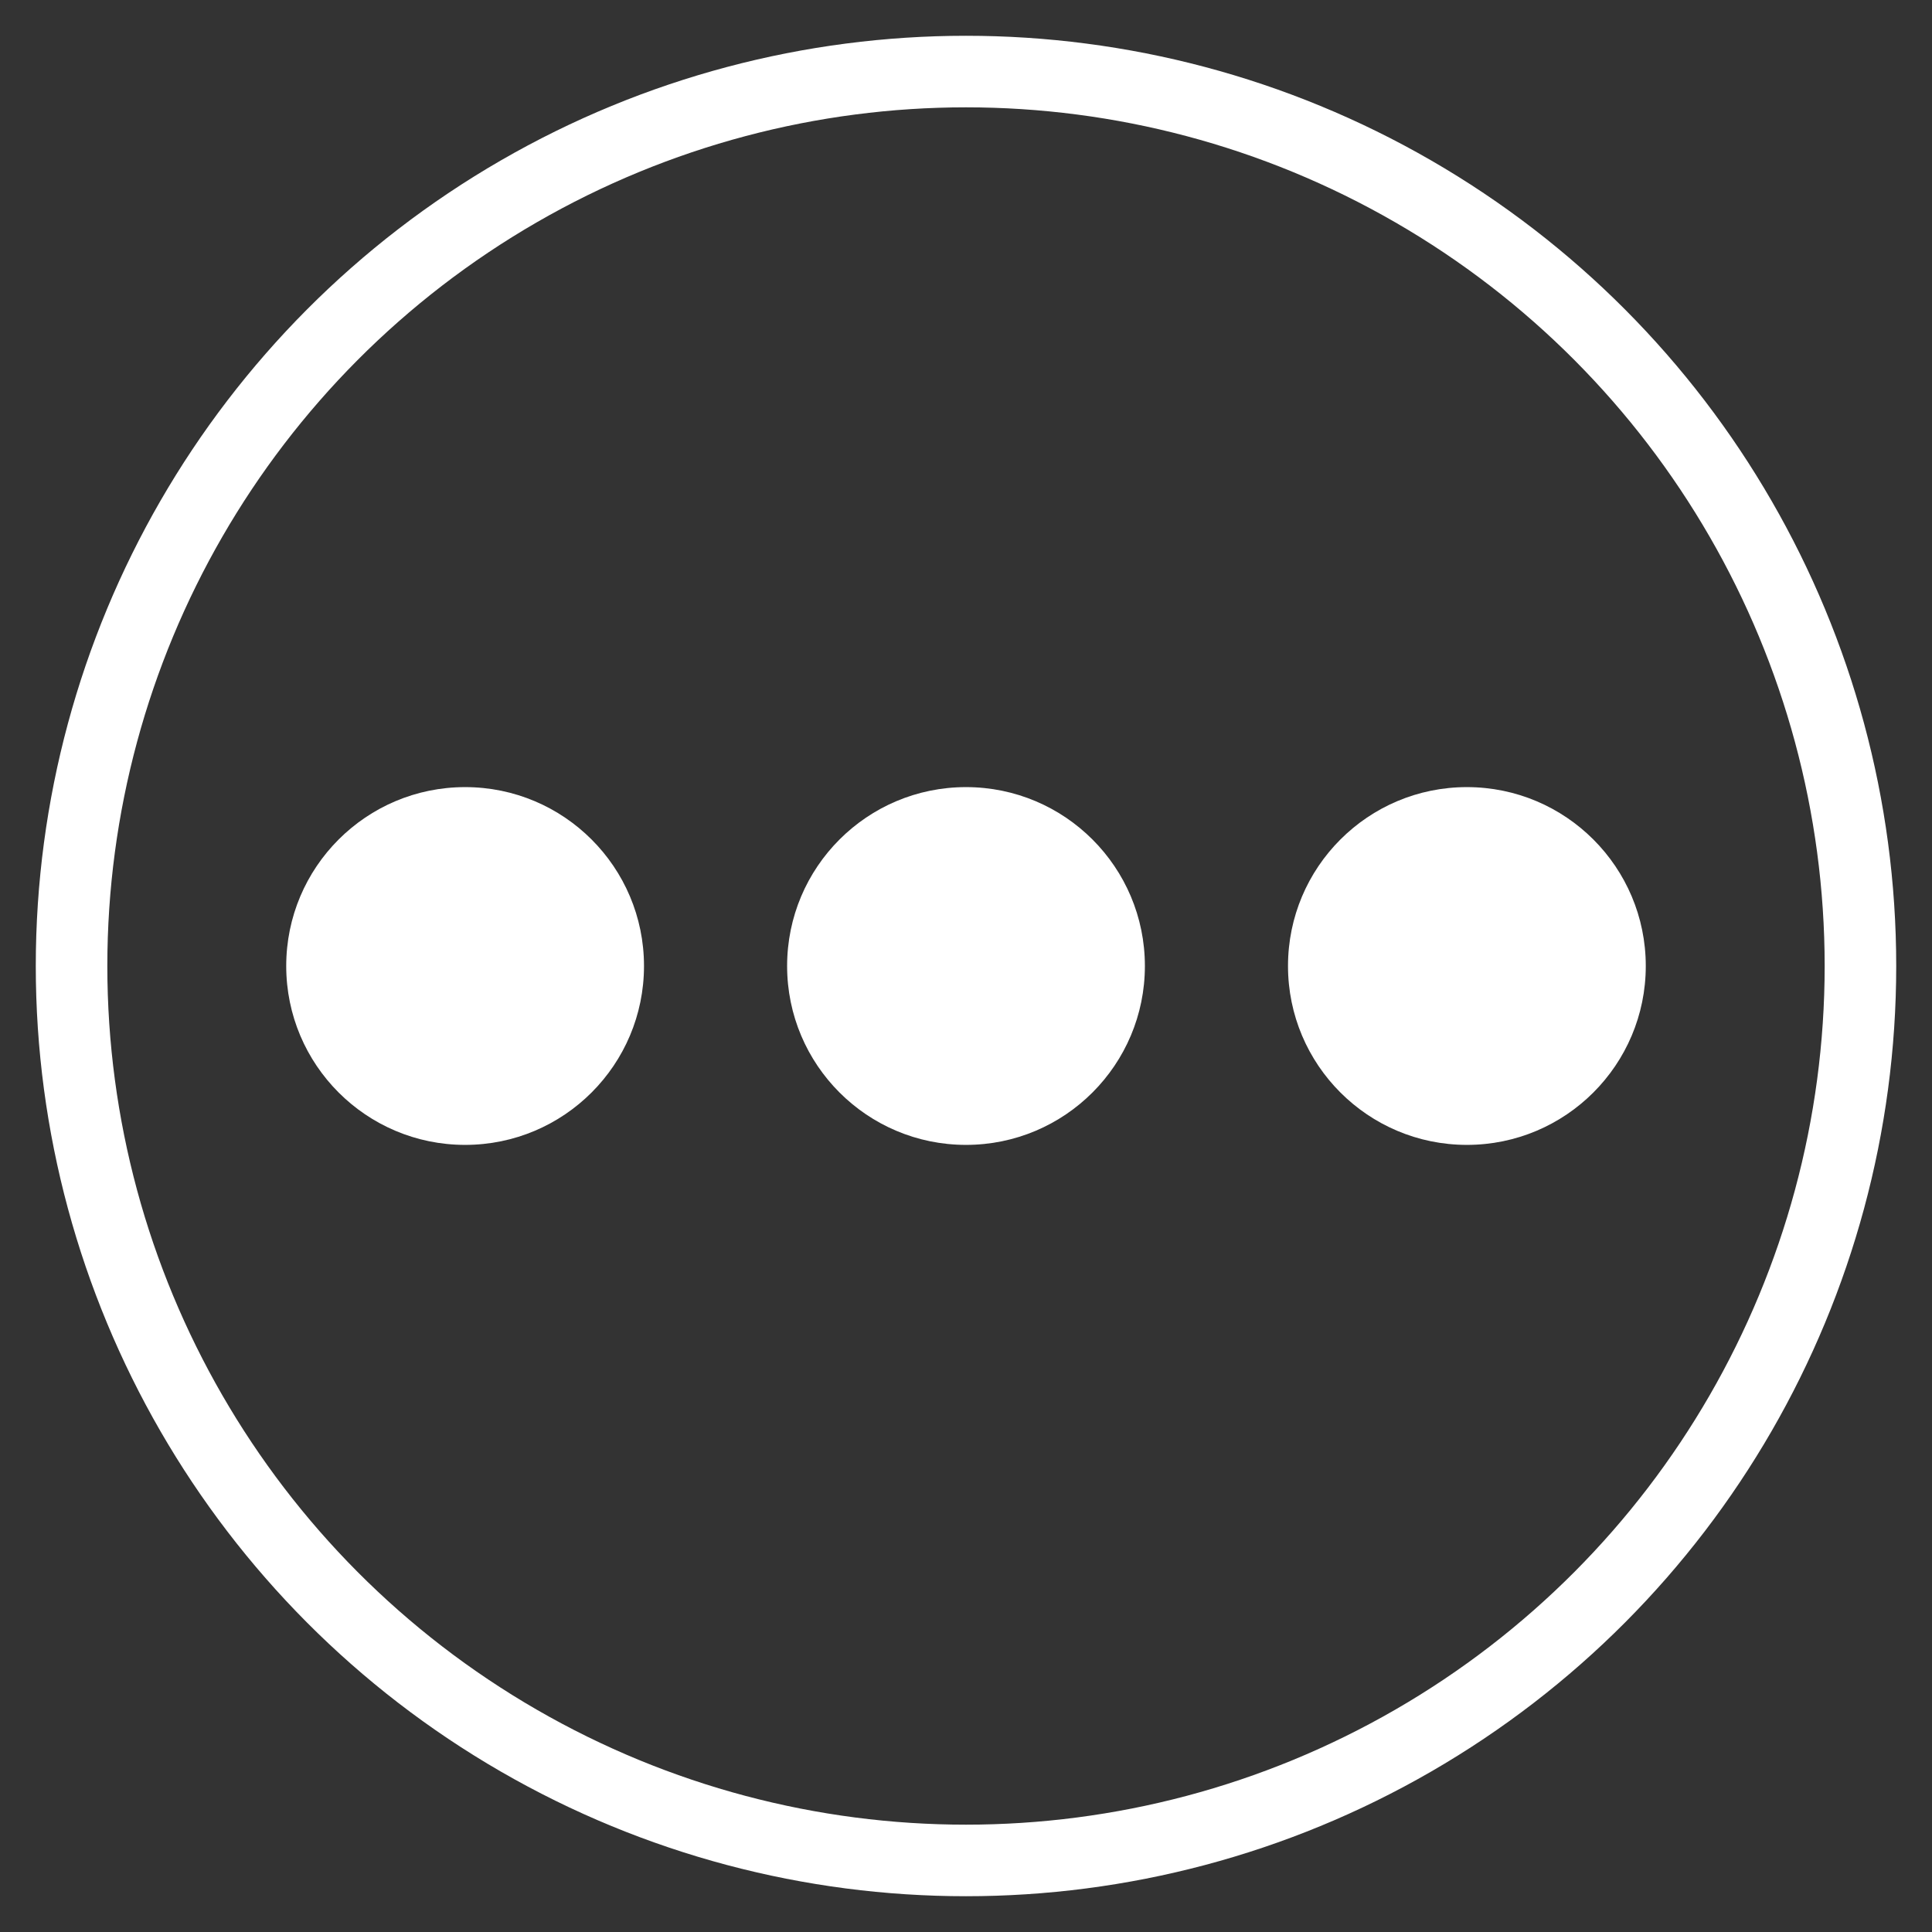 <svg width="27" height="27" viewBox="0 0 27 27" fill="none" xmlns="http://www.w3.org/2000/svg">
<rect x="0" y="0" width="27" height="27" fill="#333333" stroke="none"/>
<circle cx="13.5" cy="13.5" r="12.5" stroke="white" strokeWidth="2"/>
<circle cx="6.5" cy="13.5" r="2.5" fill="white"/>
<circle cx="13.5" cy="13.5" r="2.5" fill="white"/>
<circle cx="20.5" cy="13.5" r="2.5" fill="white"/>
</svg>
